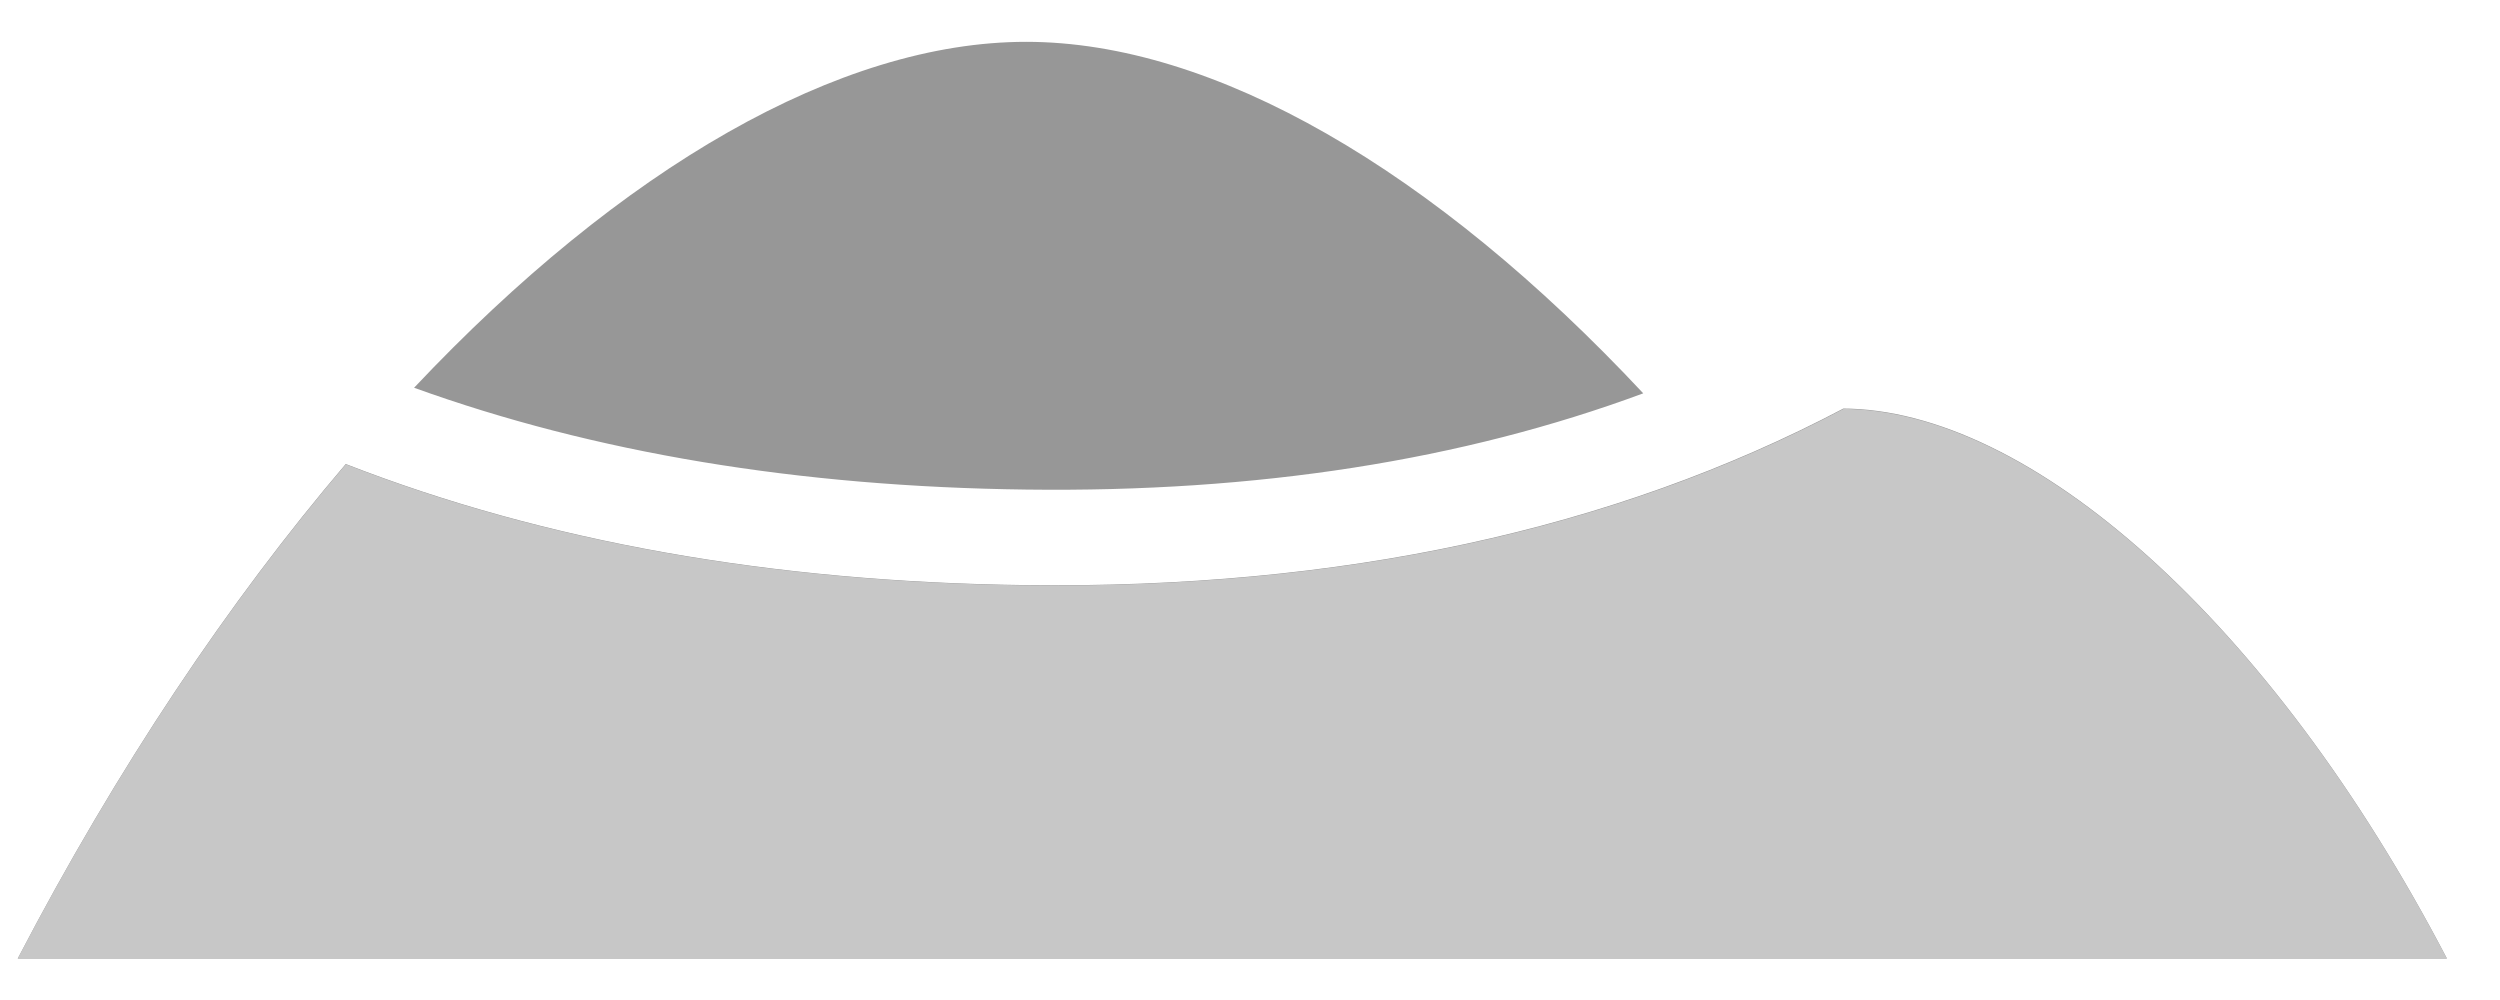 <svg xmlns="http://www.w3.org/2000/svg" width="30" height="12" viewBox="0 0 30 12">
    <g fill="none" fill-rule="evenodd">
        <path fill="#979797" d="M22 4.4h-.018c2.25 0 5.146 2.546 7.26 6.6H.092C1.285 8.71 2.628 6.71 4.028 5.066c2.39.931 5.11 1.415 8.156 1.453C15.956 6.566 19.231 5.86 22 4.4zM12.192 0c2.251 0 4.893 1.531 7.406 4.218-2.172.805-4.637 1.19-7.4 1.155-2.74-.034-5.19-.442-7.35-1.222C7.342 1.506 9.958 0 12.192 0z" transform="translate(.121 .502)"/>
        <path fill="#C7C7C7" d="M21.981 4.405c2.25 0 5.147 2.544 7.26 6.595h-4.95.001-24.2c1.193-2.287 2.536-4.286 3.937-5.93 2.39.931 5.11 1.414 8.155 1.452 3.772.048 7.047-.657 9.816-2.116l-.019-.001z" transform="translate(.121 .502)"/>
    </g>
</svg>
